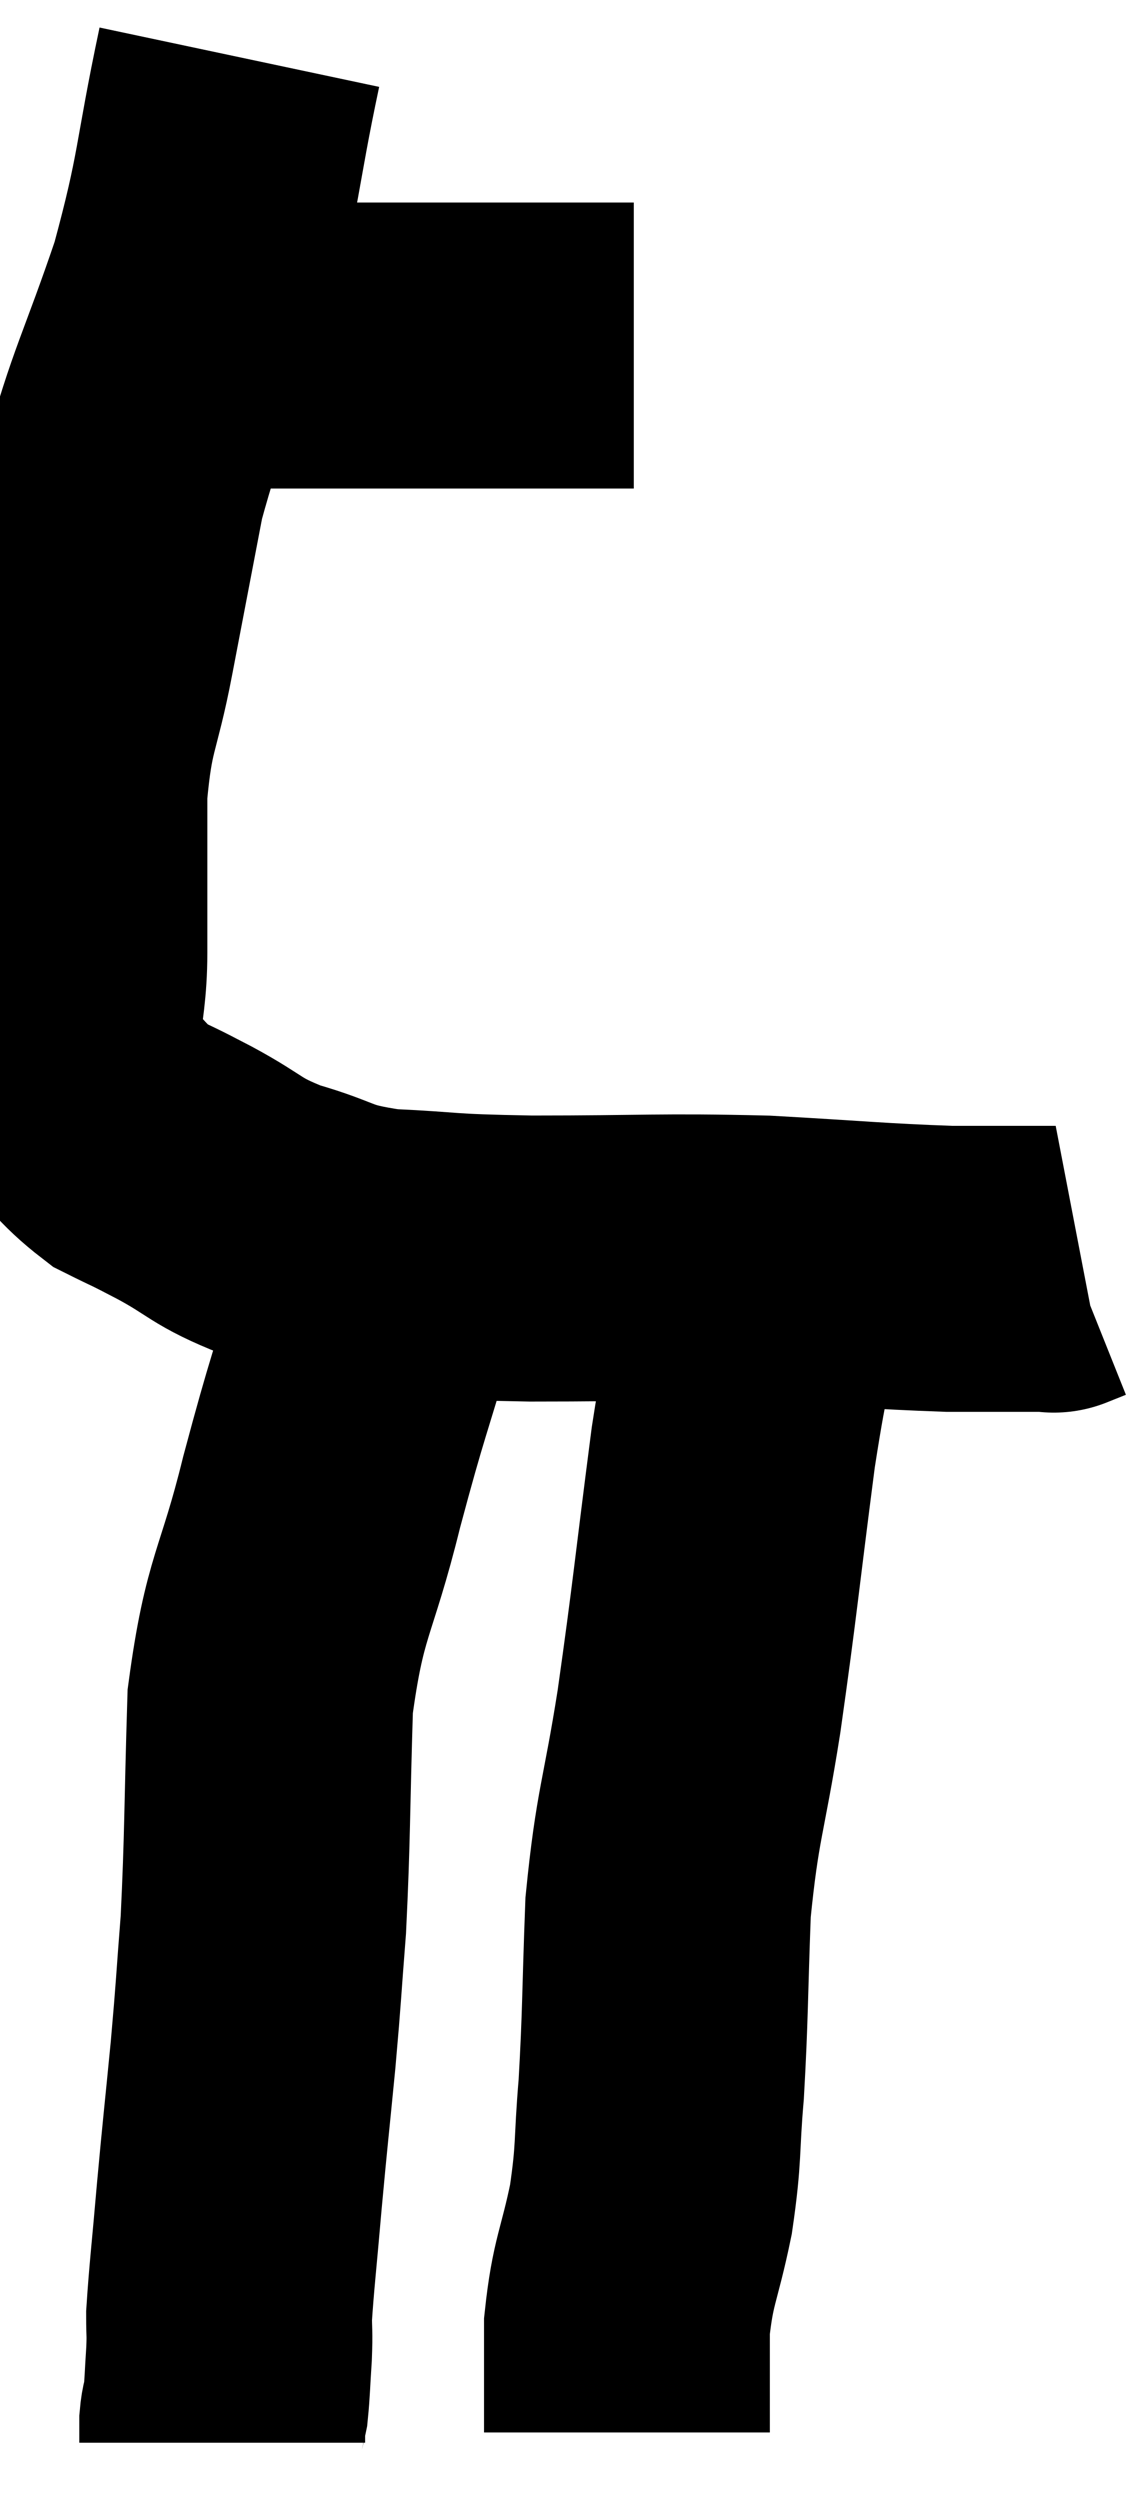 <svg xmlns="http://www.w3.org/2000/svg" viewBox="9.253 2.18 19.767 43.7" width="19.767" height="43.7"><path d="M 12.78 8.22 C 14.16 8.22, 14.37 8.22, 15.54 8.22 C 16.5 8.22, 16.47 8.22, 17.46 8.22 C 18.48 8.22, 18.78 8.22, 19.5 8.22 L 20.34 8.22" fill="none" stroke="black" stroke-width="5"></path><path d="M 13.44 3.18 C 13.02 5.16, 13.11 5.265, 12.6 7.14 C 12 8.91, 11.835 9.09, 11.4 10.68 C 11.13 12.09, 11.115 12.165, 10.86 13.5 C 10.62 14.76, 10.5 14.685, 10.38 16.02 C 10.38 17.43, 10.38 17.58, 10.38 18.84 C 10.38 19.95, 10.095 20.22, 10.38 21.06 C 10.95 21.63, 10.995 21.795, 11.52 22.2 C 12 22.44, 11.85 22.35, 12.48 22.68 C 13.26 23.1, 13.17 23.175, 14.04 23.52 C 15 23.79, 14.835 23.895, 15.96 24.06 C 17.25 24.12, 16.875 24.15, 18.54 24.18 C 20.58 24.18, 20.79 24.135, 22.62 24.18 C 24.24 24.27, 24.585 24.315, 25.86 24.36 C 26.79 24.36, 27.255 24.36, 27.72 24.36 C 27.72 24.36, 27.645 24.39, 27.72 24.36 L 28.02 24.24" fill="none" stroke="black" stroke-width="5"></path><path d="M 16.2 23.88 C 16.02 24.42, 16.17 23.865, 15.84 24.96 C 15.36 26.61, 15.345 26.52, 14.88 28.26 C 14.43 30.09, 14.235 30.03, 13.98 31.92 C 13.92 33.87, 13.935 34.275, 13.86 35.82 C 13.77 36.96, 13.785 36.915, 13.68 38.1 C 13.56 39.33, 13.545 39.42, 13.44 40.56 C 13.35 41.61, 13.305 41.97, 13.26 42.66 C 13.26 42.99, 13.275 42.93, 13.26 43.32 C 13.23 43.77, 13.23 43.92, 13.2 44.22 C 13.17 44.37, 13.155 44.355, 13.14 44.52 L 13.14 44.88" fill="none" stroke="black" stroke-width="5"></path><path d="M 22.62 24.78 C 22.35 26.13, 22.365 25.65, 22.08 27.48 C 21.78 29.79, 21.765 30.09, 21.48 32.1 C 21.21 33.81, 21.105 33.87, 20.94 35.52 C 20.88 37.11, 20.895 37.38, 20.82 38.7 C 20.73 39.75, 20.79 39.765, 20.64 40.8 C 20.43 41.82, 20.325 41.865, 20.22 42.84 C 20.22 43.77, 20.22 44.235, 20.22 44.7 C 20.22 44.7, 20.22 44.7, 20.22 44.7 C 20.22 44.7, 20.22 44.7, 20.22 44.7 L 20.22 44.7" fill="none" stroke="black" stroke-width="5"></path></svg>